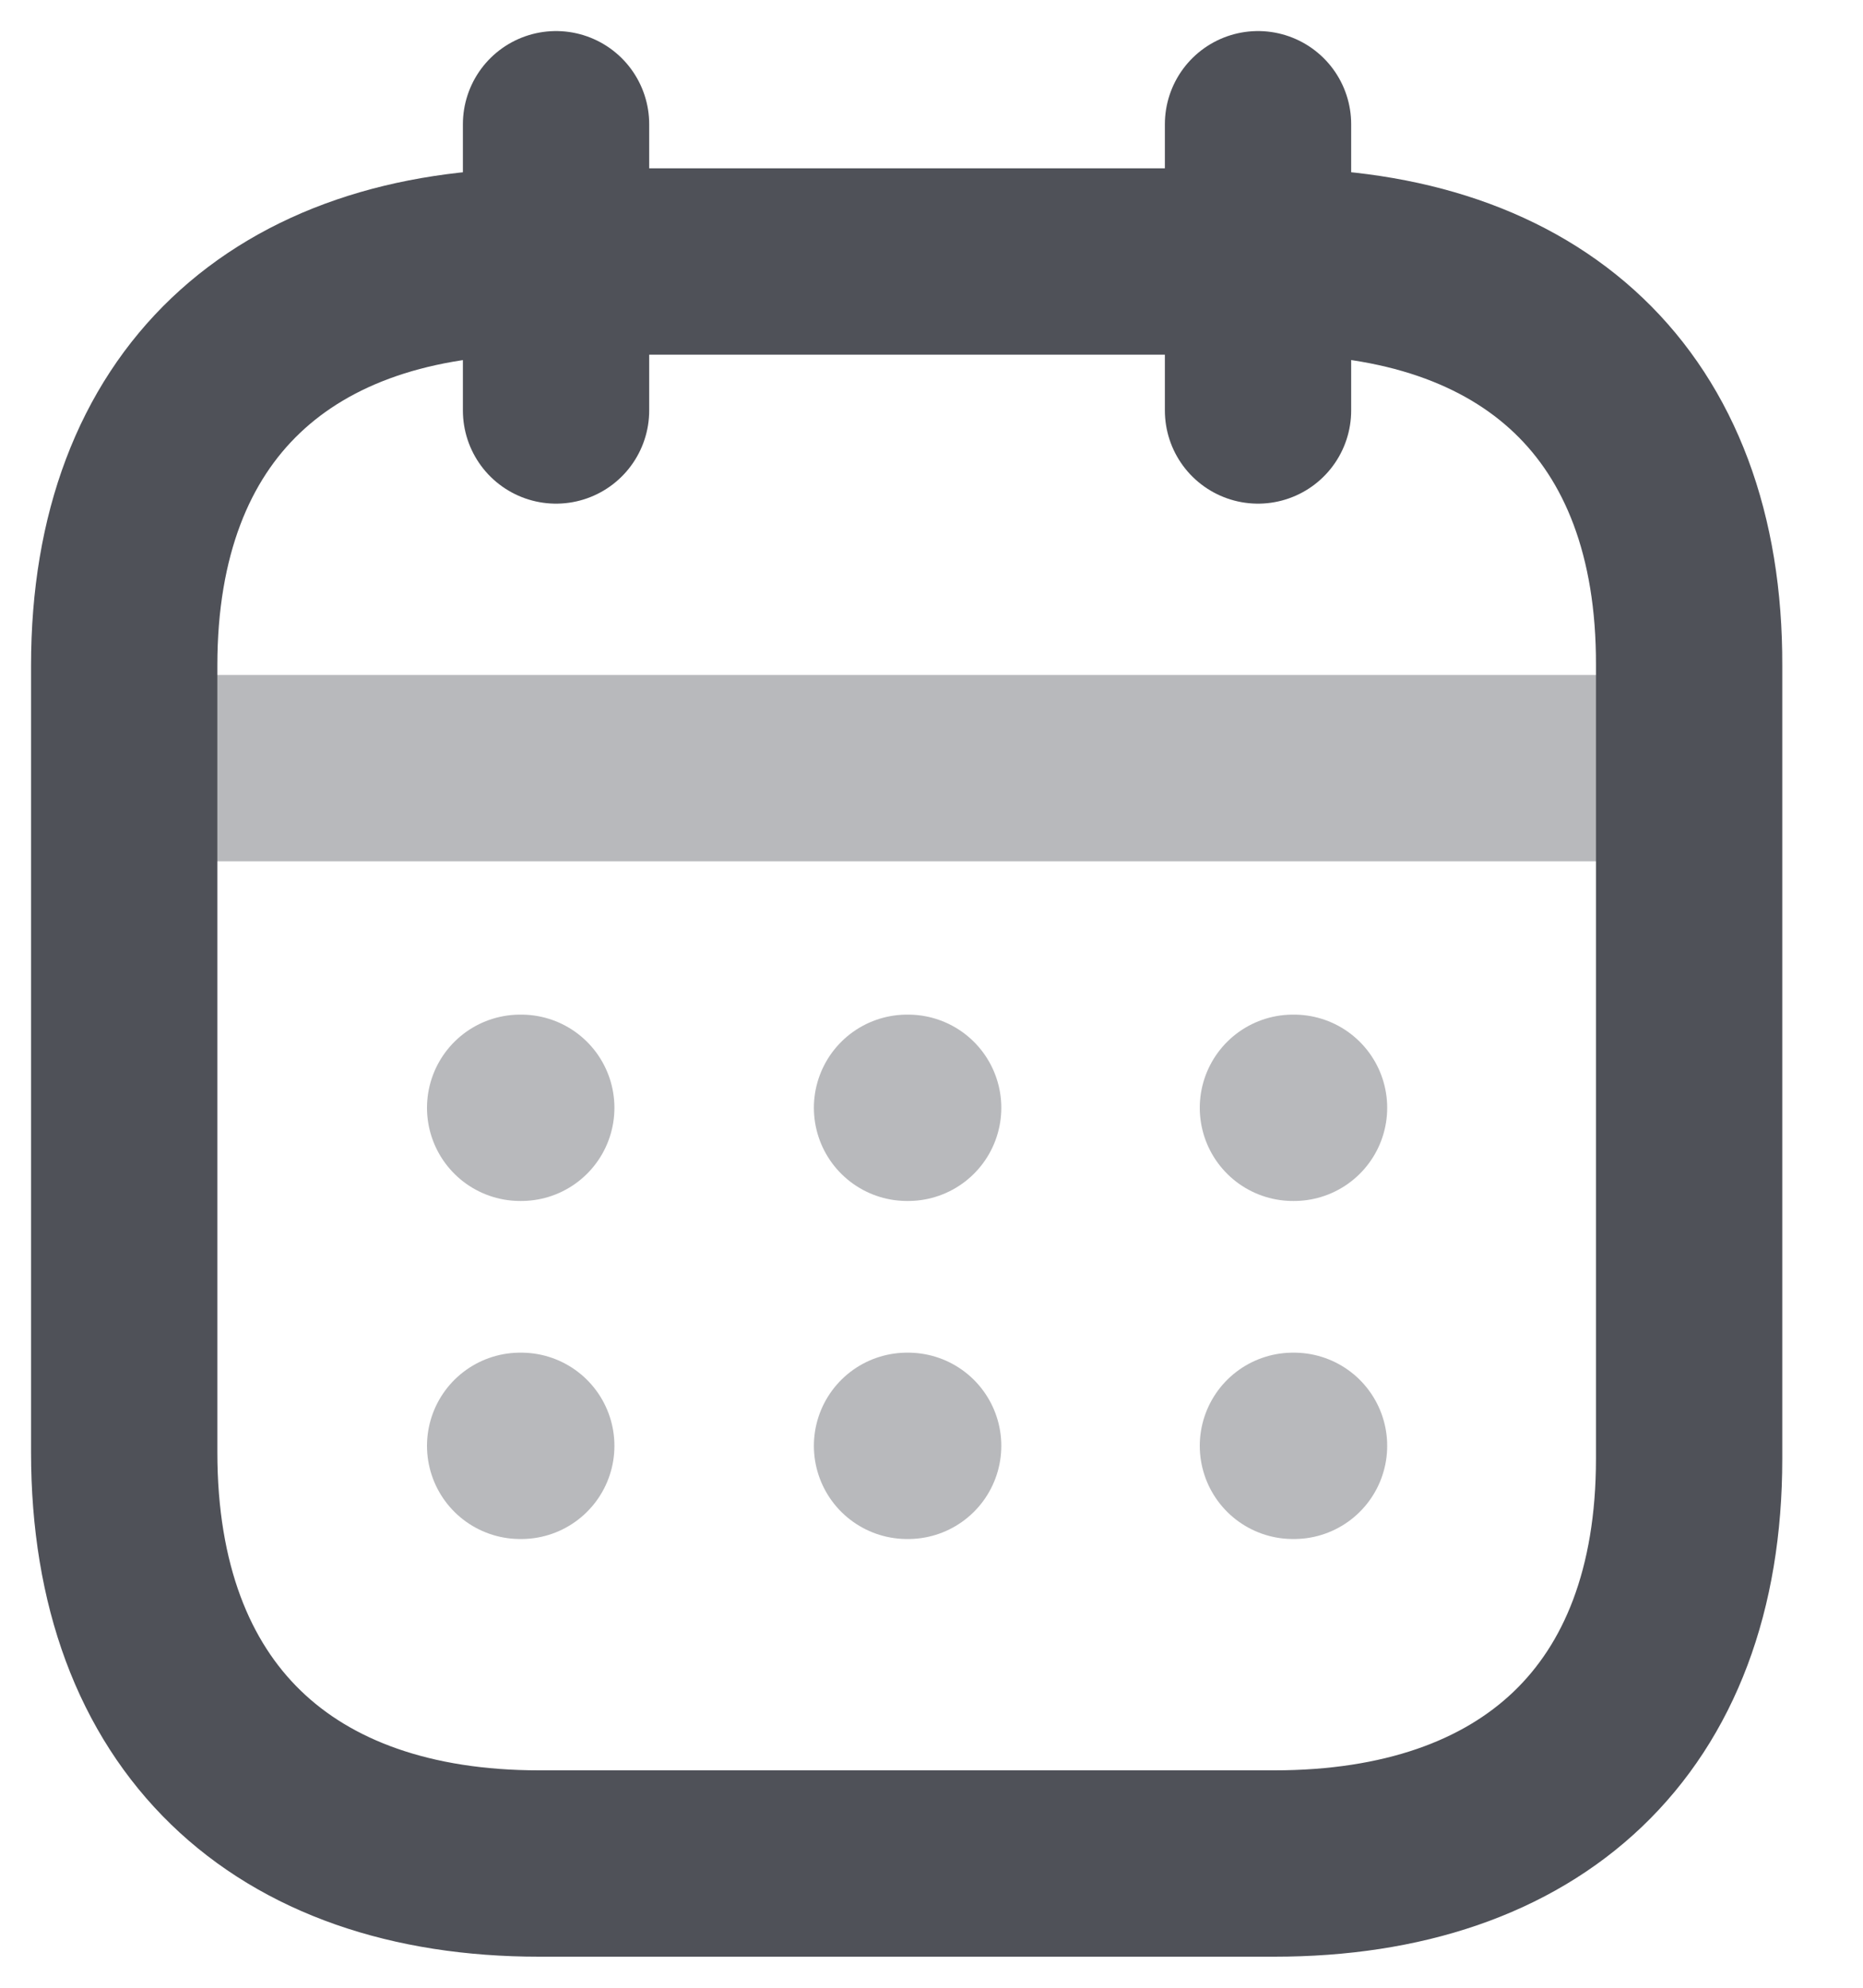 <svg width="15" height="16" viewBox="0 0 15 16" fill="none" xmlns="http://www.w3.org/2000/svg">
<path opacity="0.4" d="M1.068 6.183H13.545" stroke="#4F5158" stroke-width="1.5" stroke-linecap="round" stroke-linejoin="round"/>
<path opacity="0.4" d="M10.41 8.917H10.419" stroke="#4F5158" stroke-width="1.5" stroke-linecap="round" stroke-linejoin="round"/>
<path opacity="0.4" d="M7.303 8.917H7.312" stroke="#4F5158" stroke-width="1.5" stroke-linecap="round" stroke-linejoin="round"/>
<path opacity="0.4" d="M4.188 8.917H4.197" stroke="#4F5158" stroke-width="1.5" stroke-linecap="round" stroke-linejoin="round"/>
<path opacity="0.4" d="M10.41 11.638H10.419" stroke="#4F5158" stroke-width="1.5" stroke-linecap="round" stroke-linejoin="round"/>
<path opacity="0.4" d="M7.303 11.638H7.312" stroke="#4F5158" stroke-width="1.5" stroke-linecap="round" stroke-linejoin="round"/>
<path opacity="0.4" d="M4.188 11.638H4.197" stroke="#4F5158" stroke-width="1.5" stroke-linecap="round" stroke-linejoin="round"/>
<path d="M10.129 1V3.304" stroke="#4F5158" stroke-width="1.5" stroke-linecap="round" stroke-linejoin="round"/>
<path d="M4.477 1V3.304" stroke="#4F5158" stroke-width="1.5" stroke-linecap="round" stroke-linejoin="round"/>
<path fill-rule="evenodd" clip-rule="evenodd" d="M10.267 2.105H4.34C2.284 2.105 1 3.251 1 5.356V11.69C1 13.828 2.284 15 4.34 15H10.26C12.322 15 13.6 13.848 13.6 11.743V5.356C13.607 3.251 12.329 2.105 10.267 2.105Z" stroke="#4F5158" stroke-width="1.5" stroke-linecap="round" stroke-linejoin="round"/>
</svg>
